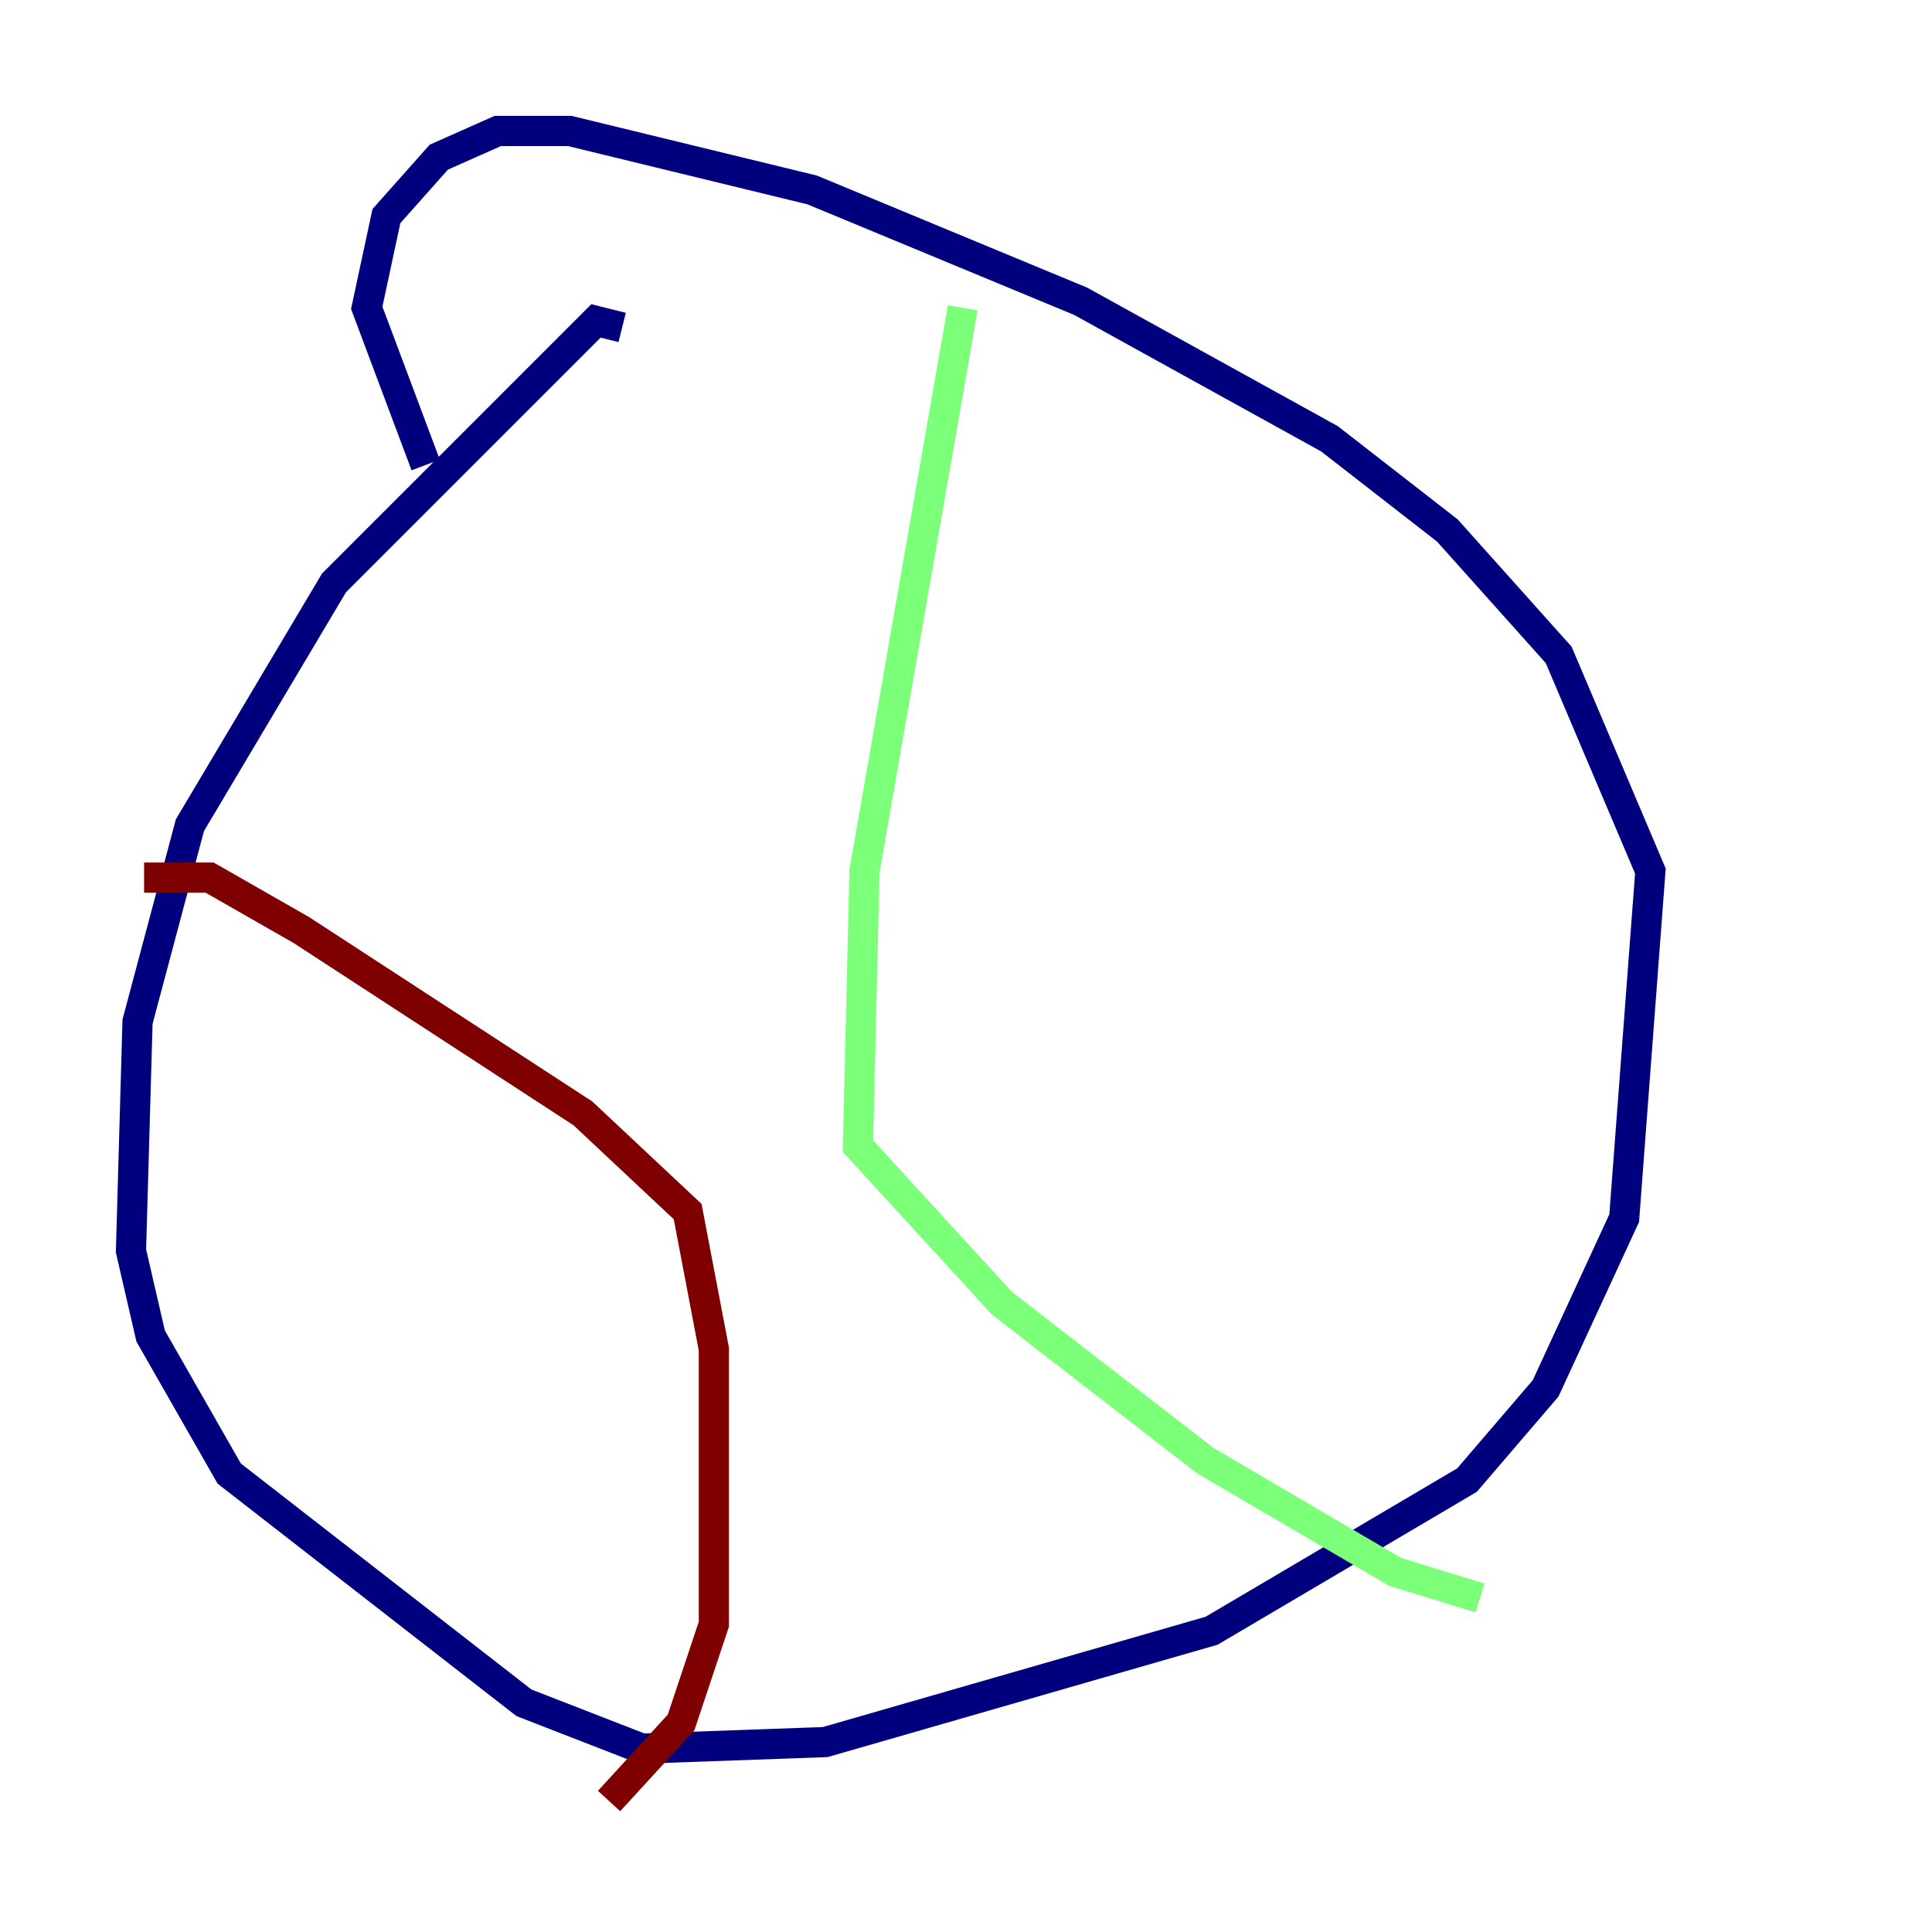 <?xml version="1.0" encoding="utf-8" ?>
<svg baseProfile="tiny" height="128" version="1.2" viewBox="0,0,128,128" width="128" xmlns="http://www.w3.org/2000/svg" xmlns:ev="http://www.w3.org/2001/xml-events" xmlns:xlink="http://www.w3.org/1999/xlink"><defs /><polyline fill="none" points="41.22,21.695 39.485,21.261 22.129,38.617 12.583,54.671 9.112,67.688 8.678,82.875 9.98,88.515 15.186,97.627 34.712,112.814 42.522,115.851 54.671,115.417 80.271,108.041 97.193,98.061 102.4,91.986 107.607,80.705 109.342,57.709 103.268,43.39 95.891,35.146 88.081,29.071 71.593,19.959 53.803,12.583 37.749,8.678 32.976,8.678 29.071,10.414 25.6,14.319 24.298,20.393 28.203,30.807" stroke="#00007f" stroke-width="2" /><polyline fill="none" points="63.783,20.393 57.275,57.709 56.841,75.932 66.386,86.346 79.837,96.759 92.42,104.136 98.061,105.871" stroke="#7cff79" stroke-width="2" /><polyline fill="none" points="9.546,58.142 13.885,58.142 19.959,61.614 38.617,73.763 45.559,80.271 47.295,89.383 47.295,107.607 45.125,114.115 40.352,119.322" stroke="#7f0000" stroke-width="2" /></svg>